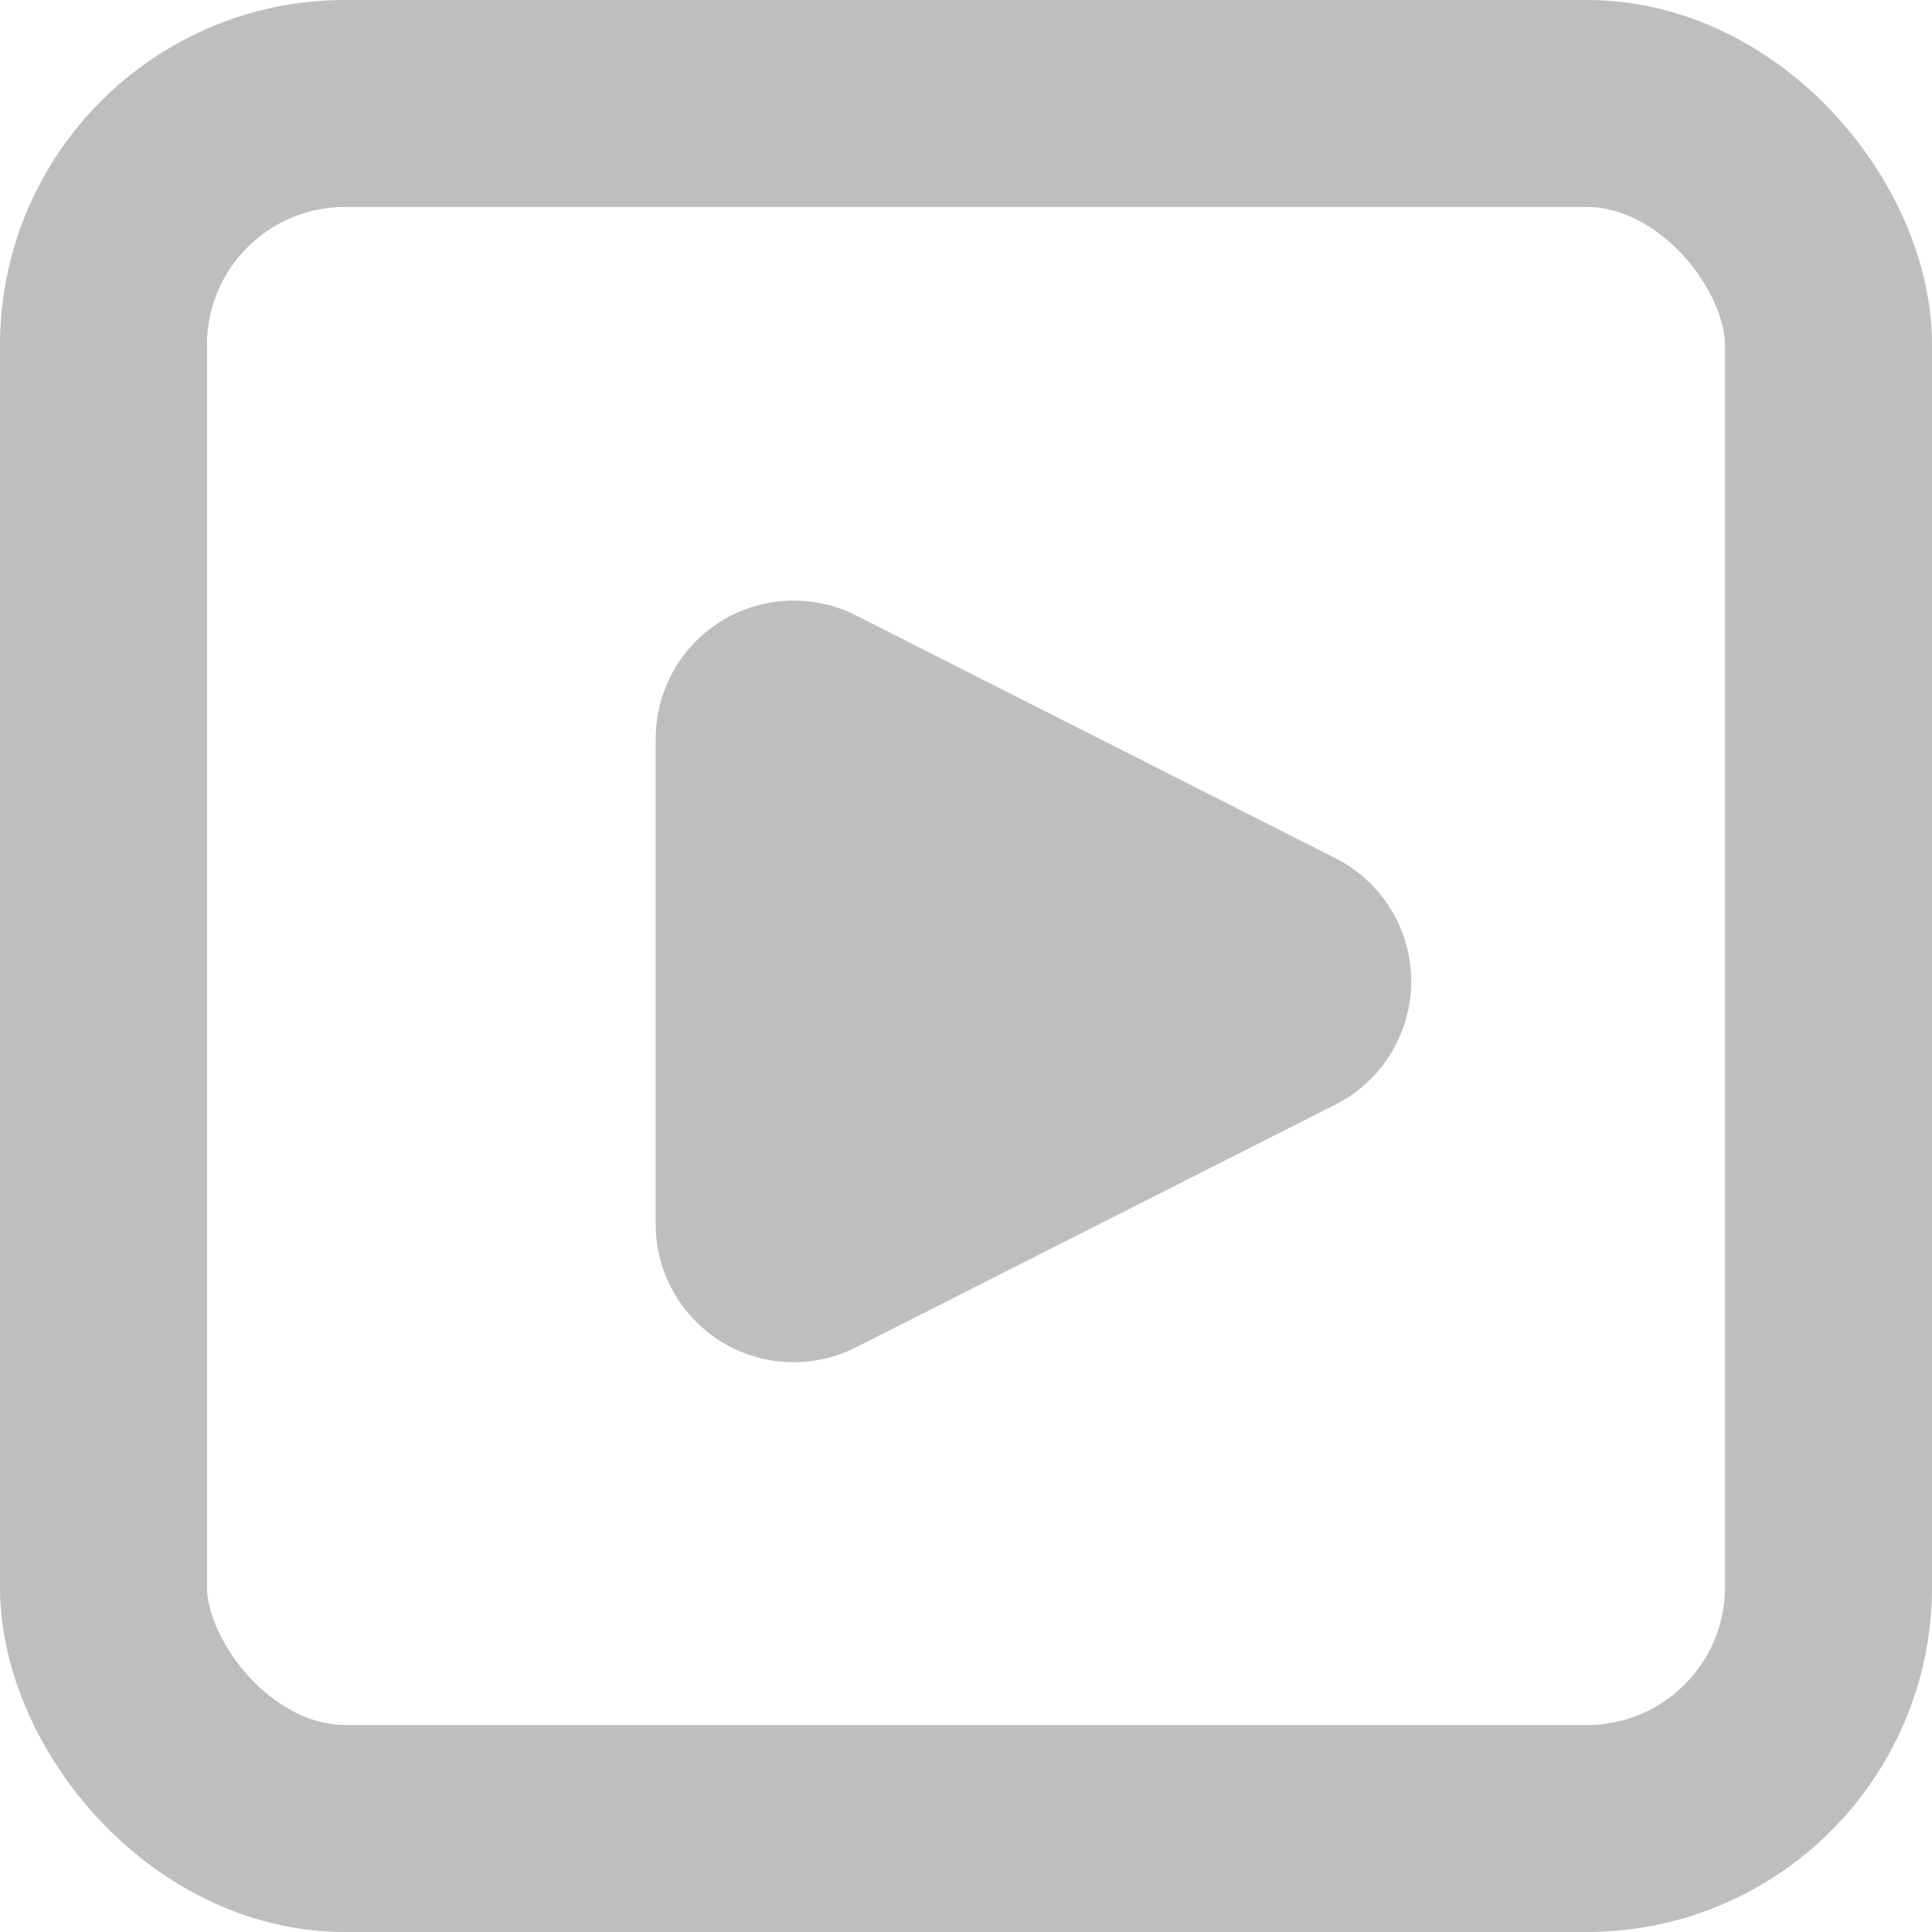 <svg xmlns="http://www.w3.org/2000/svg" width="28" height="28" viewBox="0 0 28 28">
  <g id="Group_9033" data-name="Group 9033" transform="translate(-360 -822)">
    <g id="Group_9002" data-name="Group 9002" transform="translate(0.094 0.094)">
      <g id="Rectangle_4972" data-name="Rectangle 4972" transform="translate(359.906 821.906)" fill="none" stroke="#bebebe" stroke-width="3">
        <rect width="28" height="28" rx="5" stroke="none"/>
        <rect x="1.5" y="1.5" width="25" height="25" rx="3.5" fill="none"/>
      </g>
    </g>
    <g id="Group_9001" data-name="Group 9001" transform="translate(119.67 -0.043)">
      <g id="Group_7019" data-name="Group 7019" transform="translate(249.83 829.49)">
        <g id="Group_7002" data-name="Group 7002" transform="translate(0 0)">
          <g id="Group_7003" data-name="Group 7003">
            <path id="Polygon_26" data-name="Polygon 26" d="M4.992,3.523a2,2,0,0,1,3.568,0l3.521,6.953a2,2,0,0,1-1.784,2.9H3.255a2,2,0,0,1-1.784-2.9Z" transform="translate(13.379) rotate(90)" fill="#bebebe"/>
          </g>
        </g>
      </g>
    </g>
  </g>
</svg>
